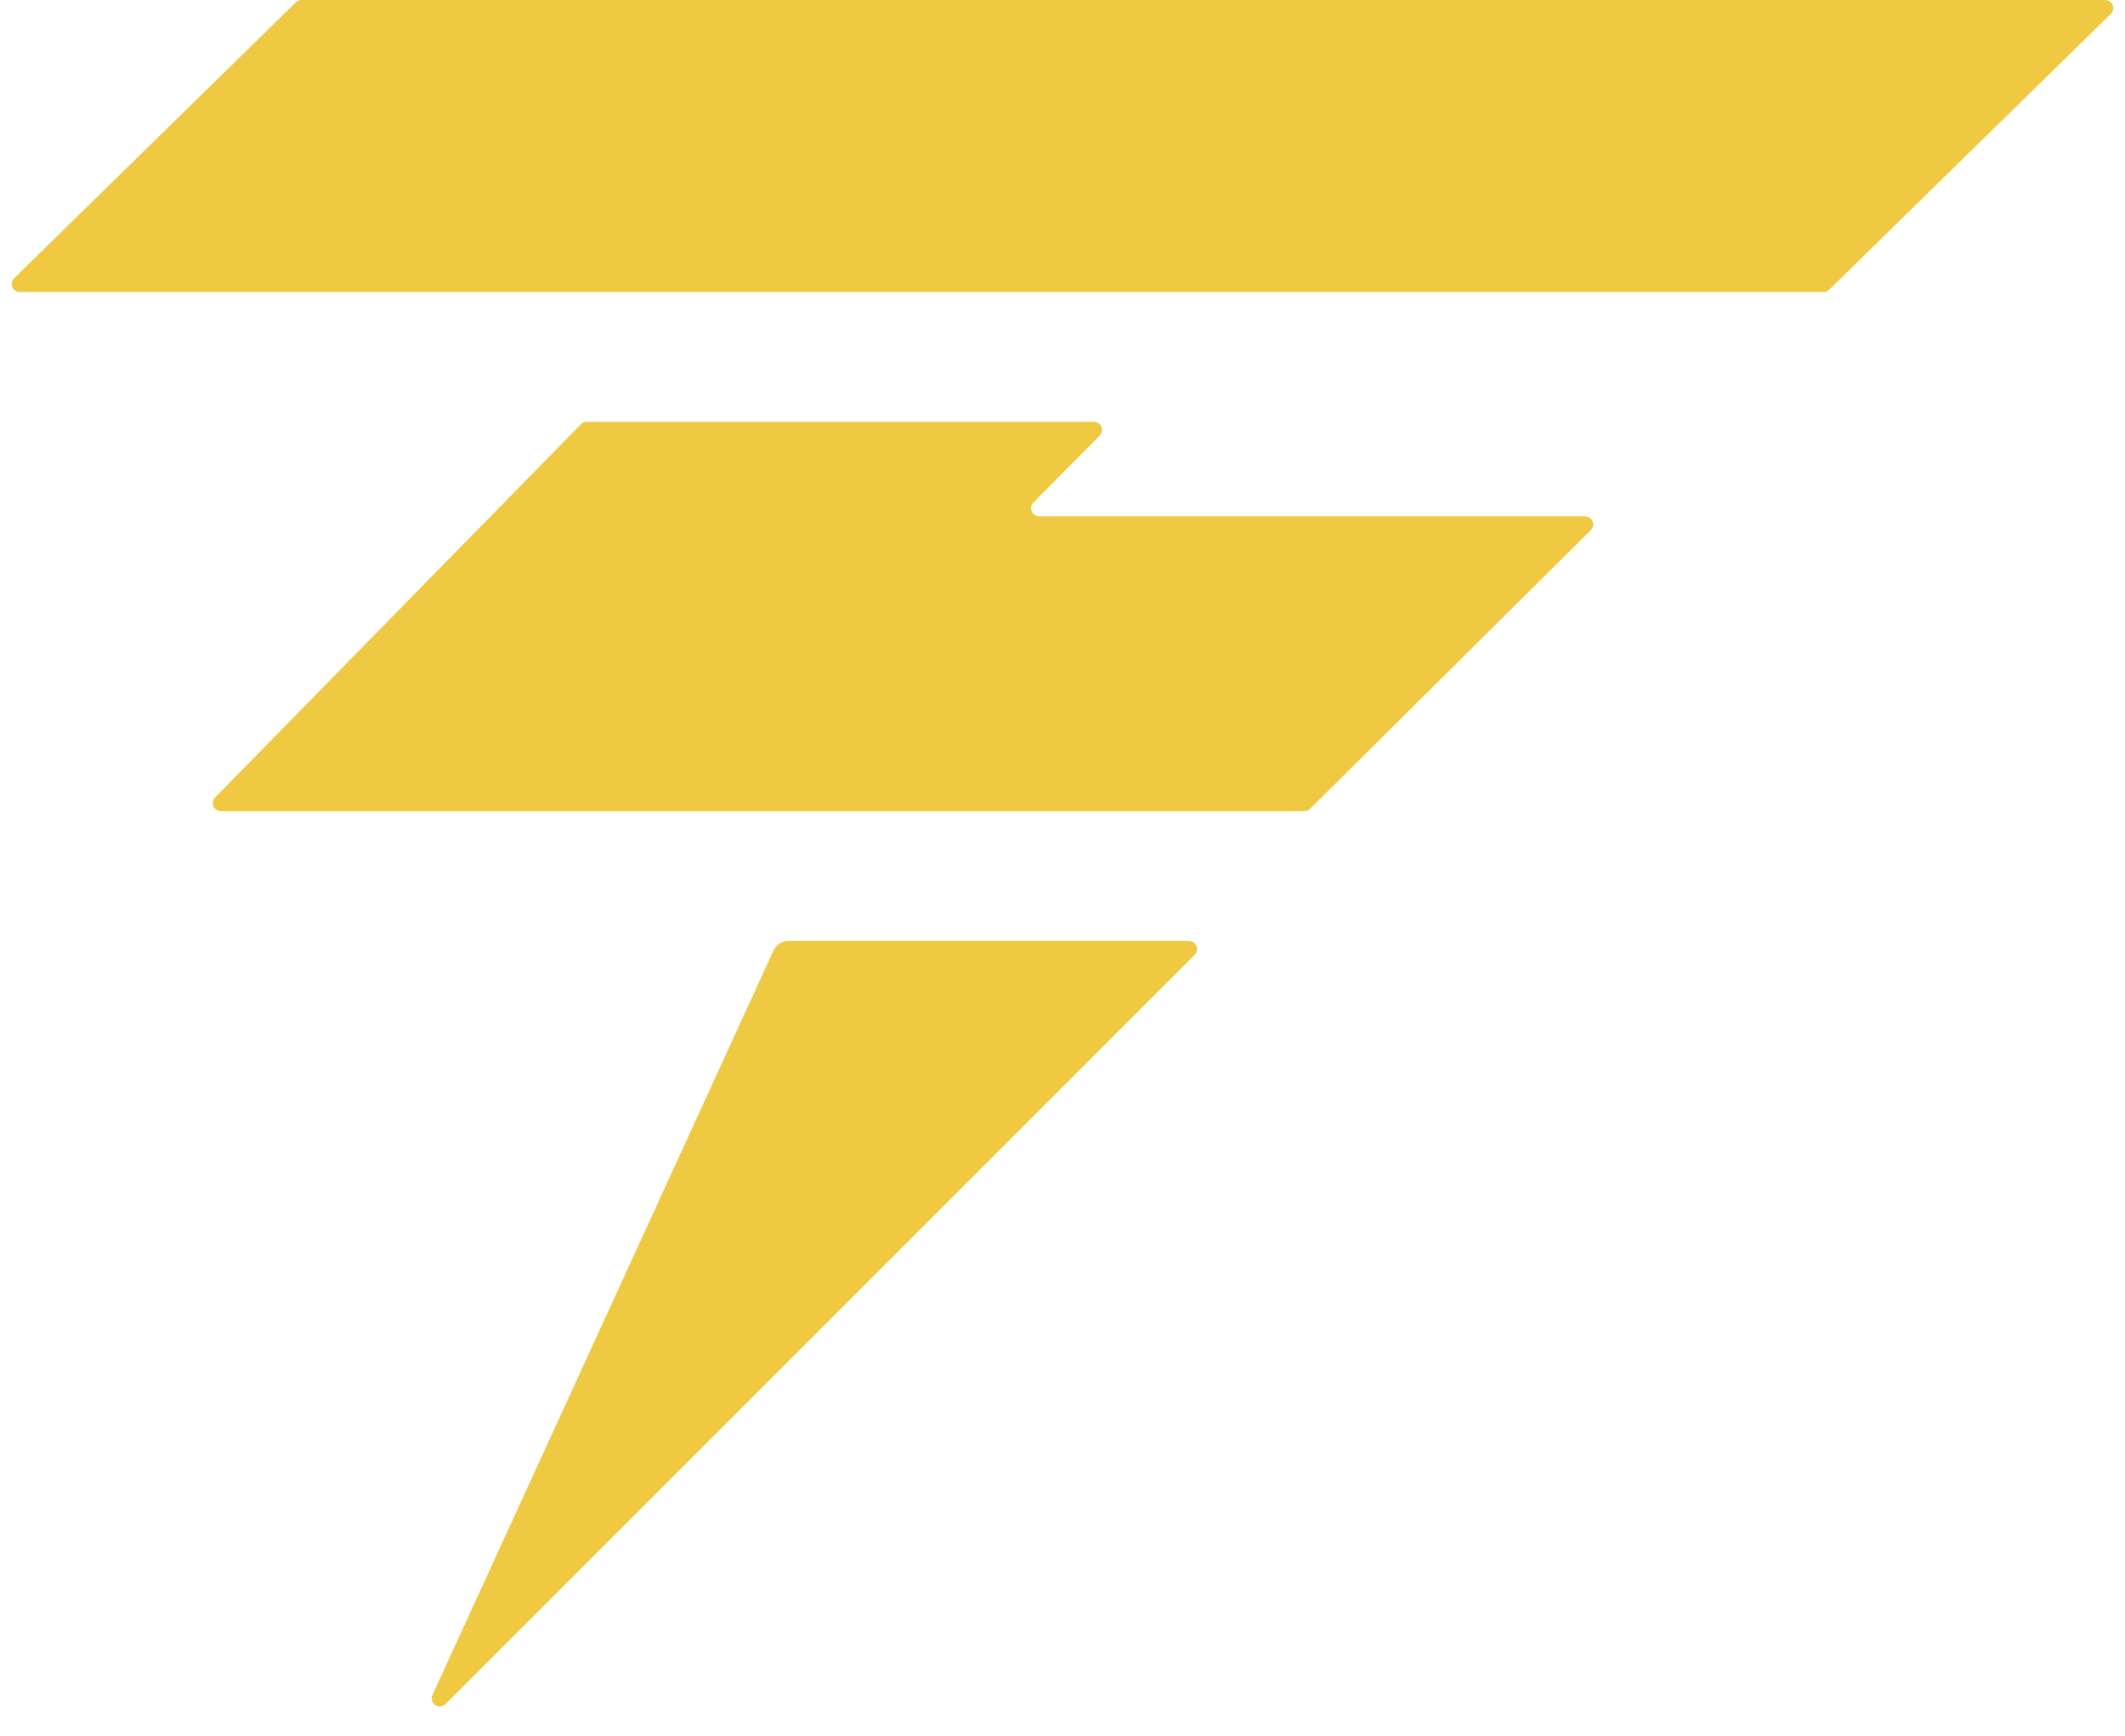 <svg width="262" height="214" viewBox="0 0 262 214" fill="none" xmlns="http://www.w3.org/2000/svg">
   <path
      d="M146.586 116H97.188C96.406 116 95.696 116.456 95.37 117.167L53.317 208.943C52.853 209.957 54.145 210.855 54.934 210.067L147.293 117.707C147.923 117.077 147.477 116 146.586 116Z"
      fill="#EFC942" />
   <path
      d="M71.617 52.3C71.805 52.108 72.063 52 72.331 52H134.879C135.768 52 136.215 53.073 135.589 53.704L127.418 61.941C126.792 62.572 127.239 63.645 128.128 63.645H195.43C196.323 63.645 196.768 64.726 196.135 65.355L161.521 99.71C161.334 99.896 161.081 100 160.817 100H27.238C26.352 100 25.904 98.933 26.524 98.3L71.617 52.3Z"
      fill="#EFC942" />
   <path
      d="M36.469 0.286C36.656 0.103 36.907 0 37.169 0H259.55C260.446 0 260.889 1.088 260.249 1.714L225.531 35.715C225.344 35.898 225.093 36 224.831 36H2.45C1.554 36 1.111 34.912 1.751 34.285L36.469 0.286Z"
      fill="#EFC942" />
</svg>